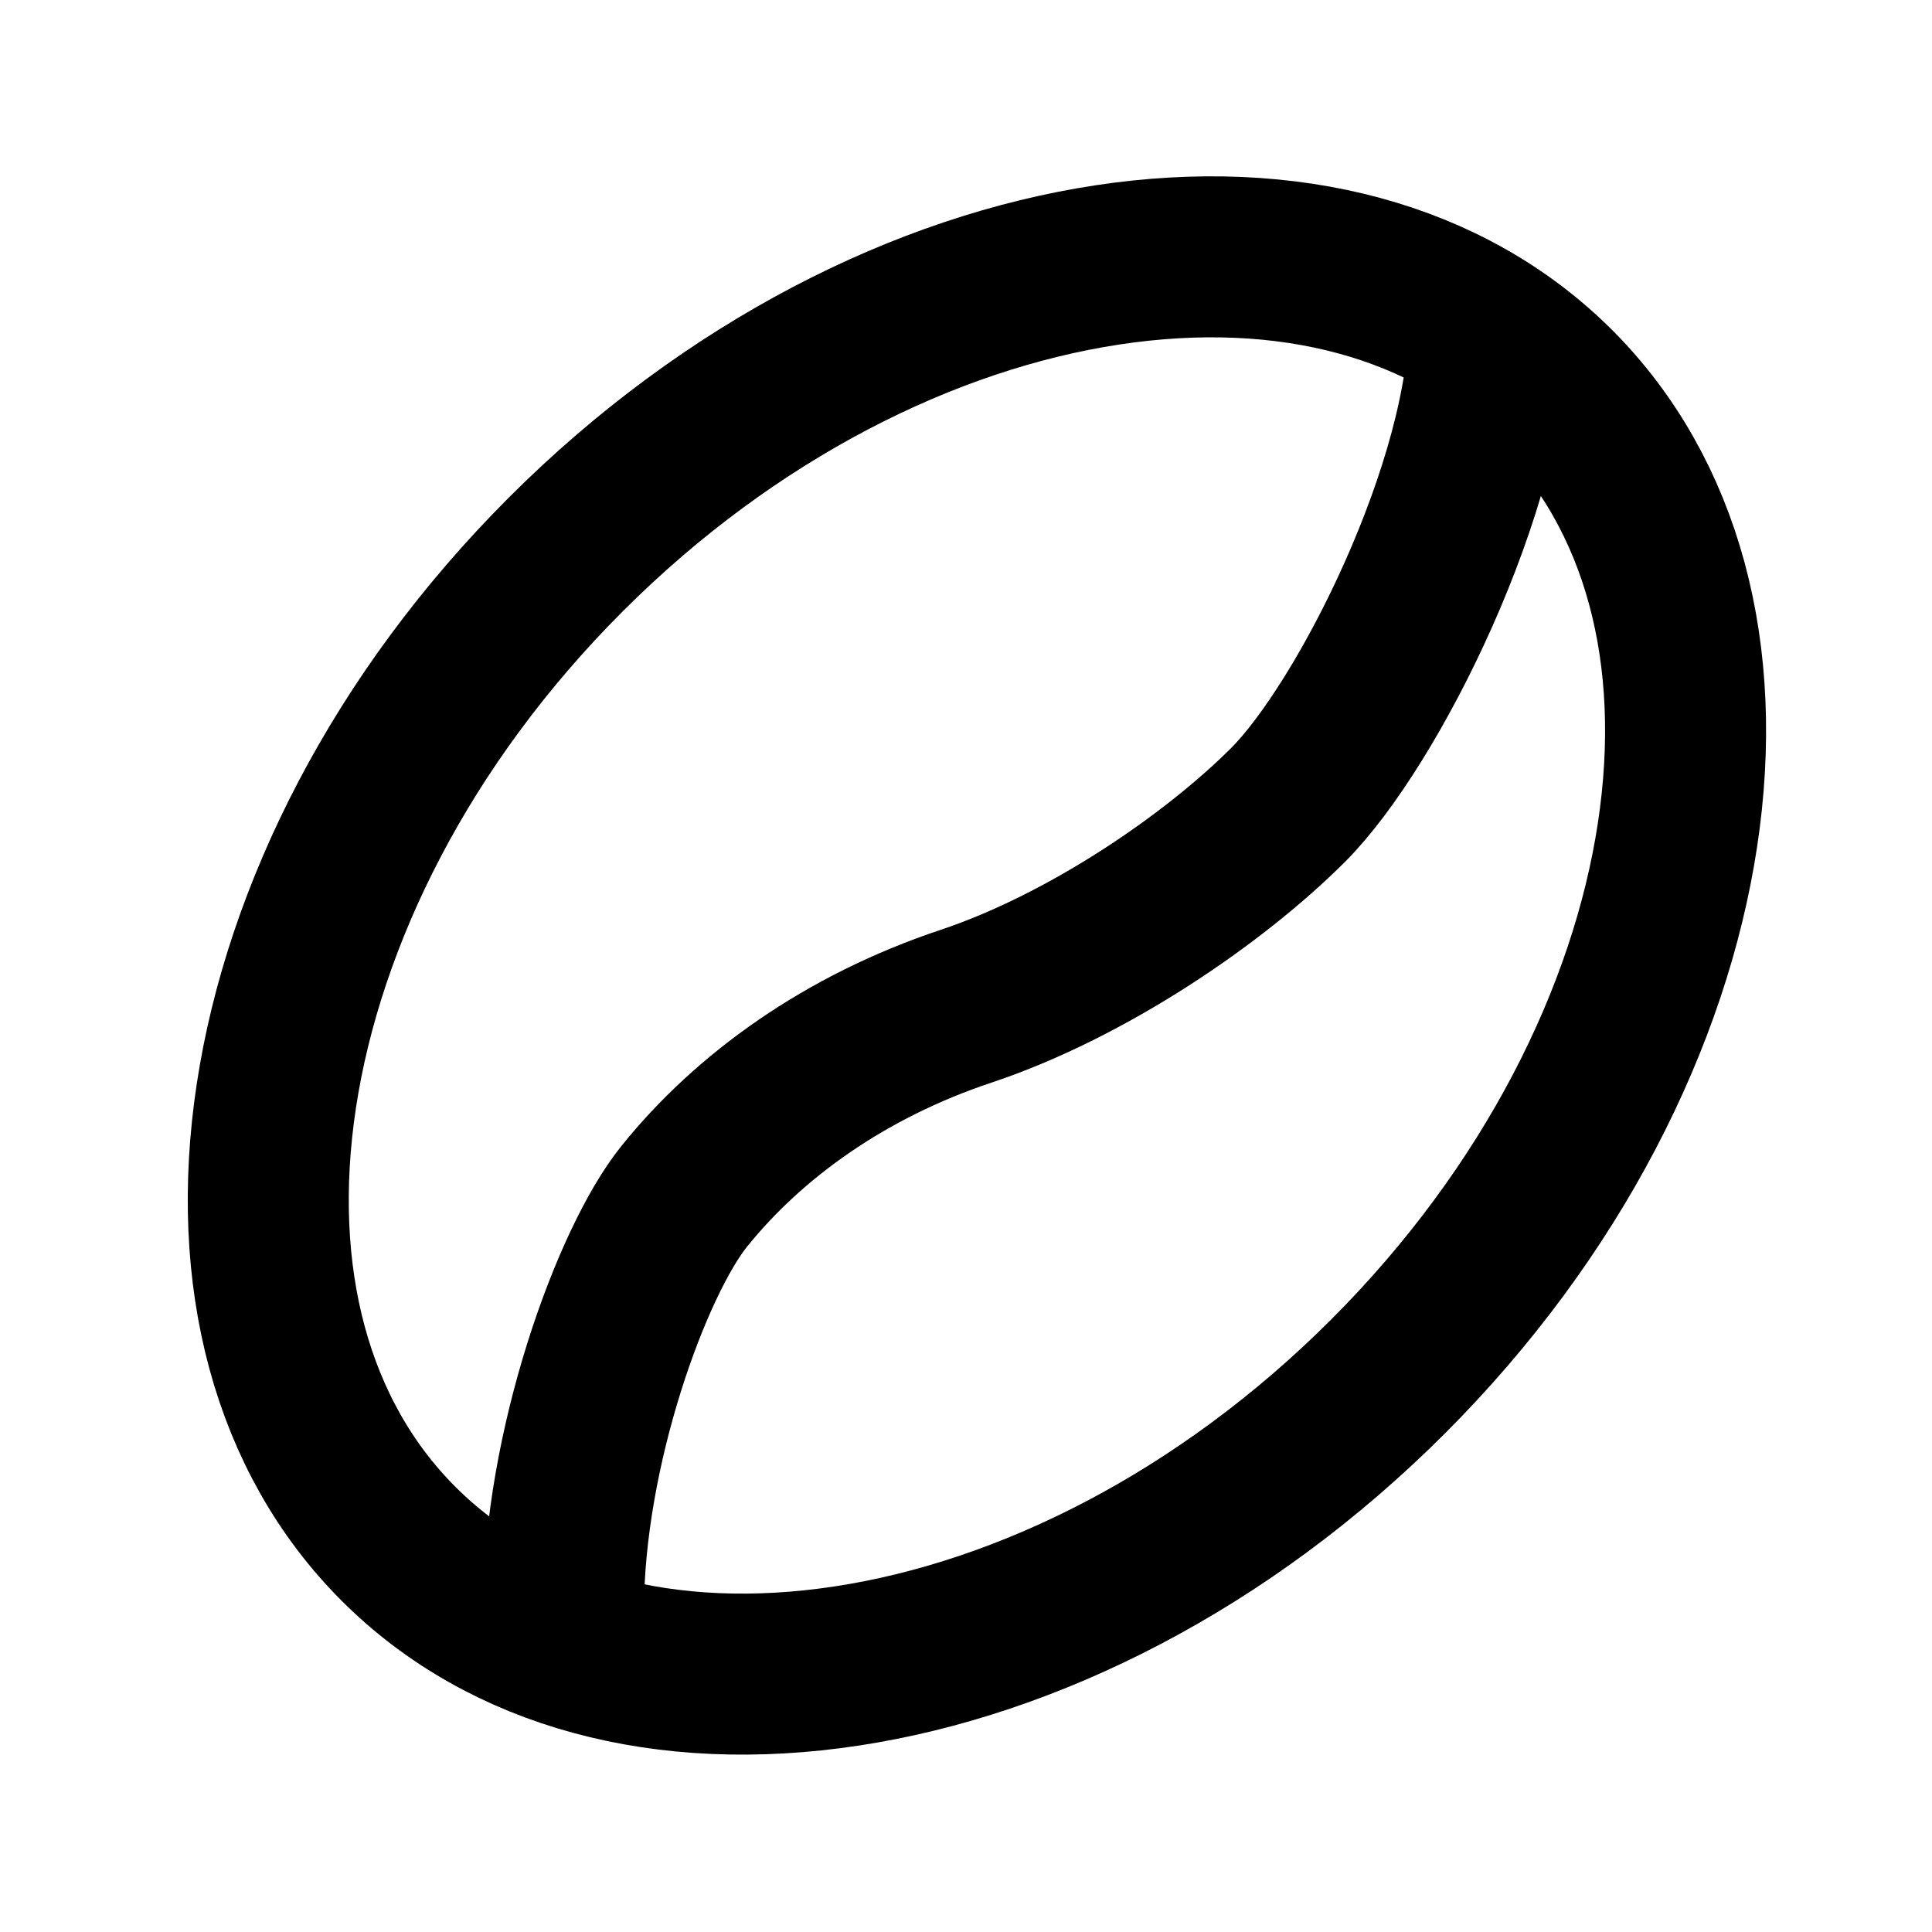 <svg width="24" height="24" viewBox="0 0 24 24" fill="none" xmlns="http://www.w3.org/2000/svg">
<g clip-path="url(#clip0_774_2)">
<path d="M17.242 17.1C15.198 19.144 12.764 20.355 10.516 20.696C8.267 21.037 6.278 20.506 4.951 19.178C3.623 17.851 3.092 15.862 3.433 13.613C3.774 11.365 4.985 8.931 7.029 6.887C9.073 4.843 11.507 3.632 13.755 3.291C16.004 2.95 17.993 3.481 19.321 4.808C20.648 6.136 21.18 8.125 20.838 10.374C20.497 12.622 19.286 15.056 17.242 17.1Z" stroke="black" stroke-width="2"/>
<path d="M7 20C7 18 7.846 15.673 8.5 14.861C9.305 13.861 10.5 13 12 12.5C13.5 12 15.074 10.926 16 10C17 9 18.5 6 18.5 4" stroke="black" stroke-width="2"/>
</g>
<defs>
<clipPath id="clip0_774_2">
<rect width="24" height="24" fill="white"/>
</clipPath>
</defs>
</svg>
